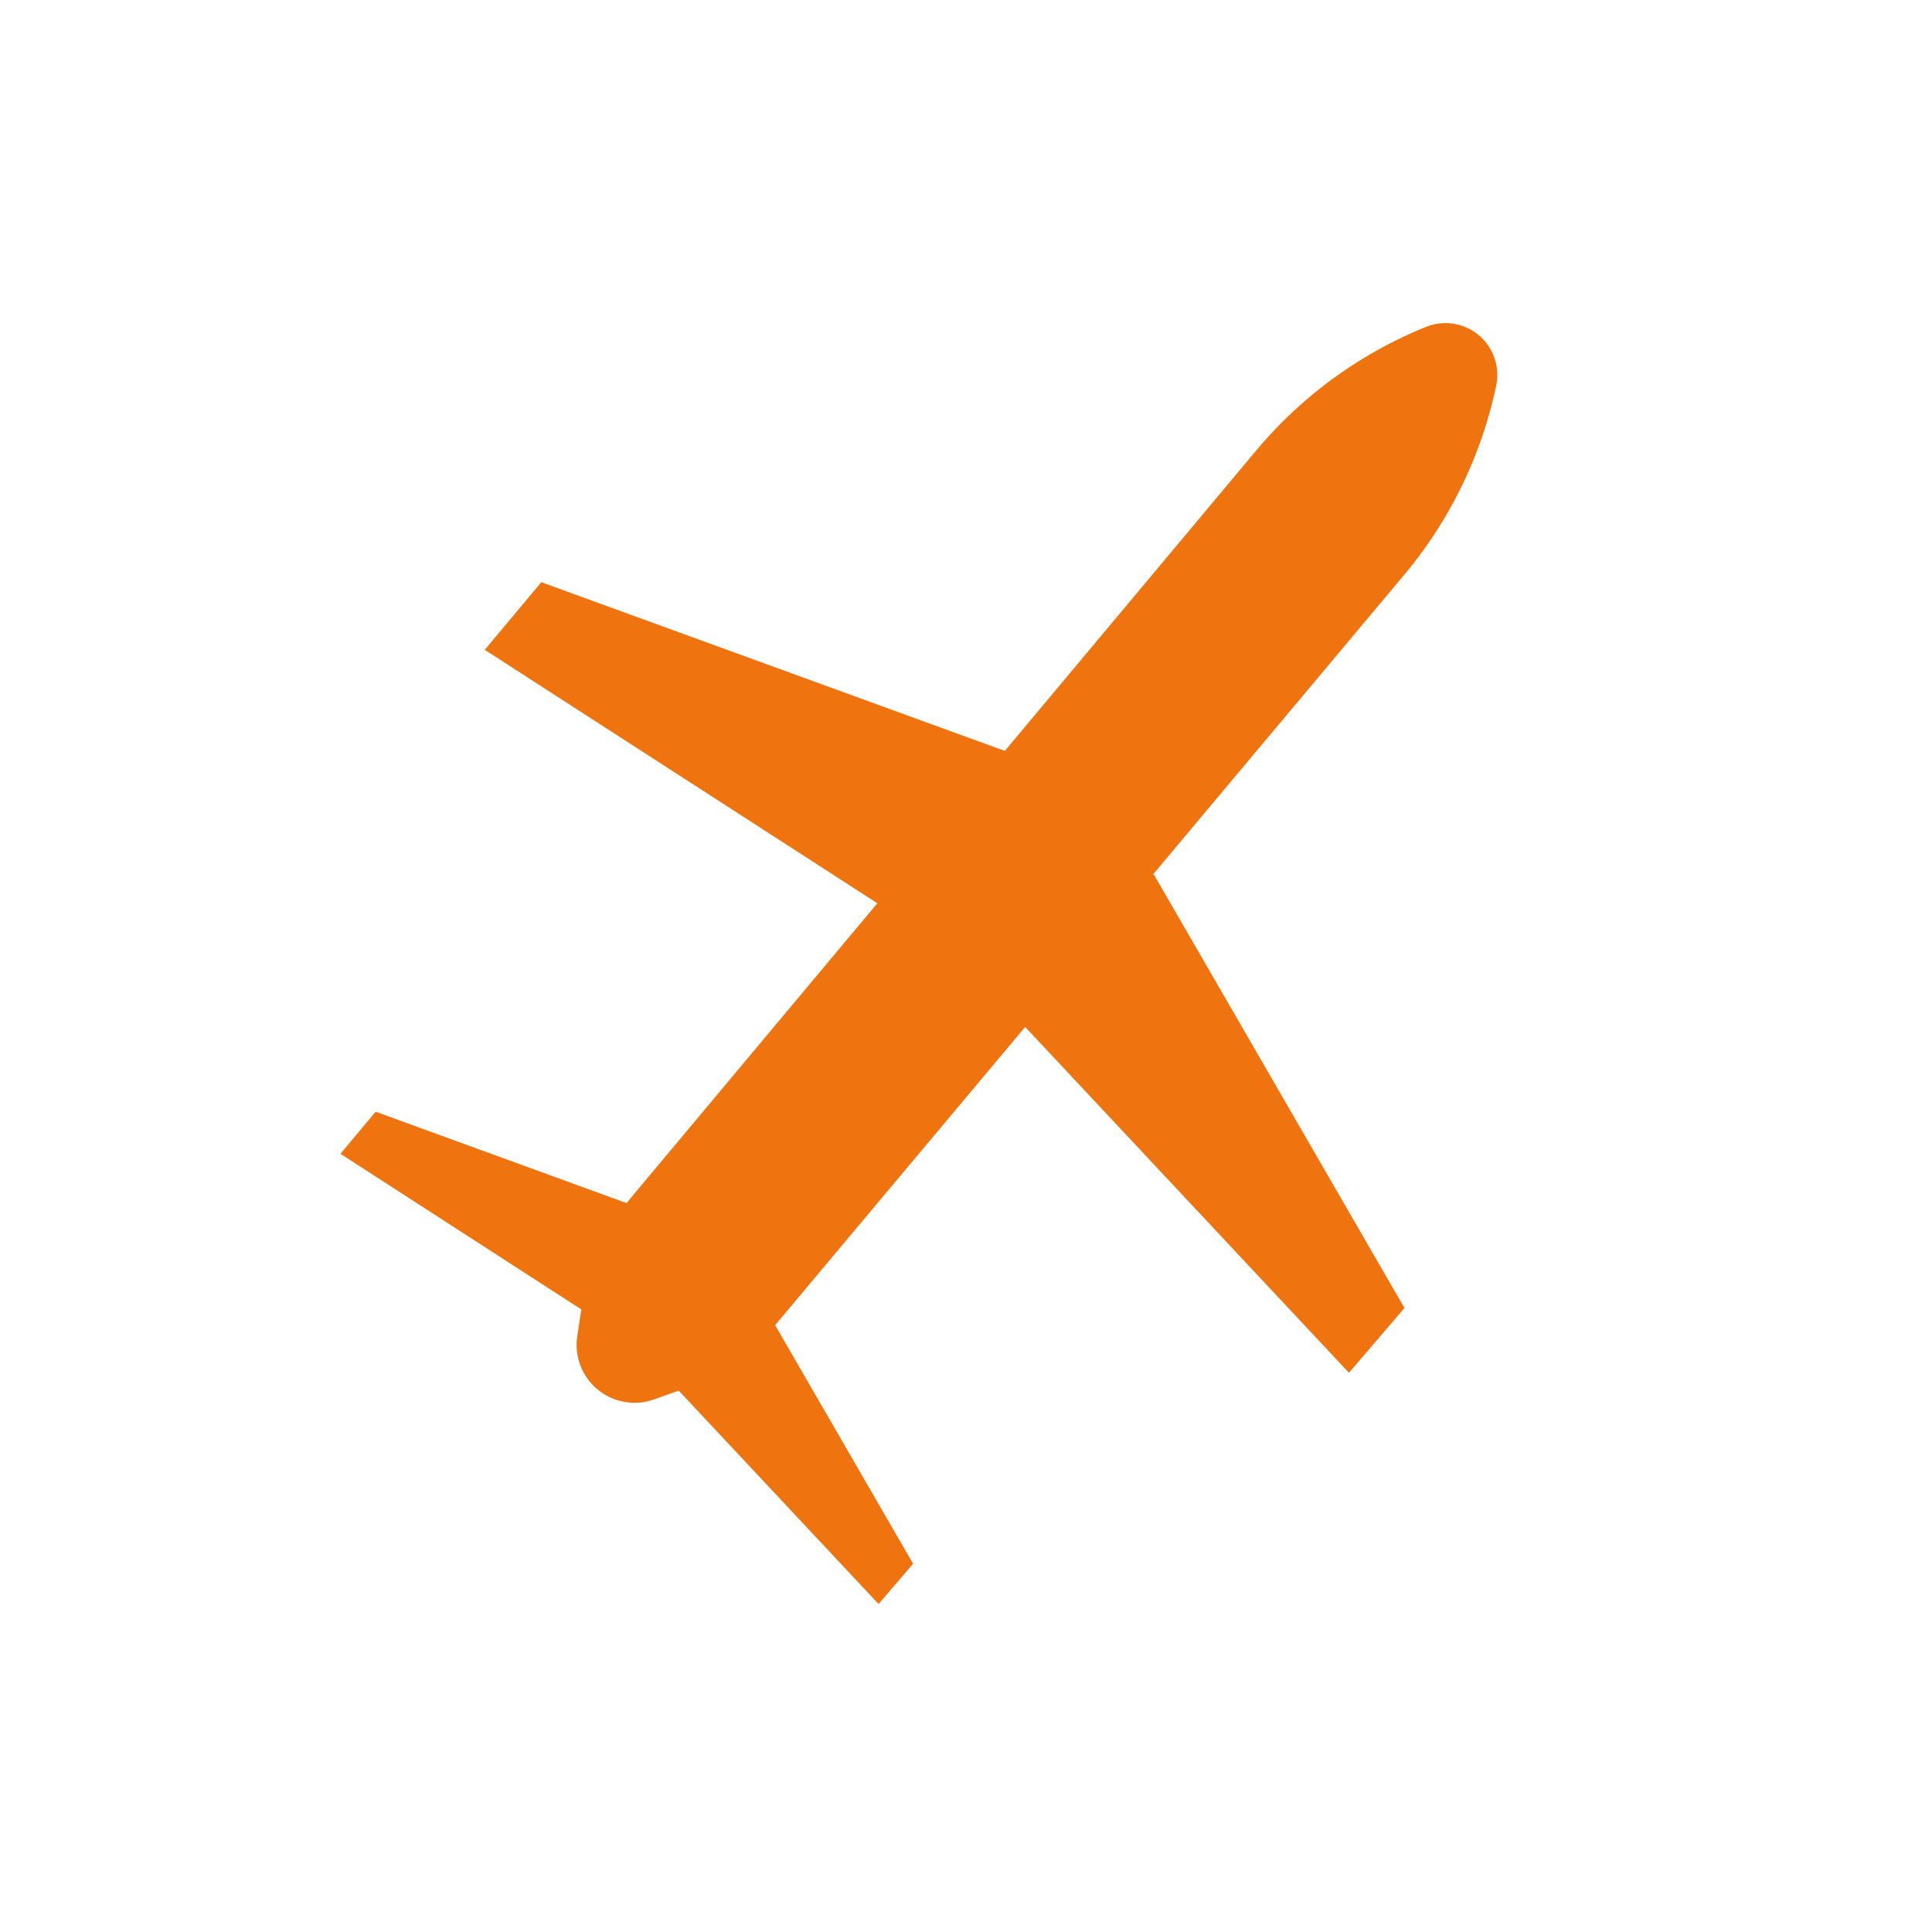 <svg id="Layer_1" data-name="Layer 1" xmlns="http://www.w3.org/2000/svg" viewBox="0 0 164 164"><defs><style>.cls-1{fill:#ef740f;}</style></defs><title>Icon</title><path class="cls-1" d="M57.52,118.08l-2,.71A4.92,4.92,0,0,1,49,113.43l.32-2.1a20,20,0,0,1,4.45-9.91l52.85-63.16A36.78,36.78,0,0,1,121,27.77h0a4.4,4.4,0,0,1,6,5h0a36.89,36.89,0,0,1-7.78,16L66.21,112A20.17,20.17,0,0,1,57.52,118.08Z"/><polygon class="cls-1" points="119.22 111.03 97.98 74.29 85.43 63.79 45.95 49.42 41.15 55.16 74.47 76.67 87.02 87.17 114.51 116.53 119.22 111.03"/><polygon class="cls-1" points="77.51 132.74 64.28 109.86 56.47 103.32 31.89 94.37 28.9 97.94 49.64 111.34 57.46 117.88 74.58 136.16 77.51 132.74"/></svg>
